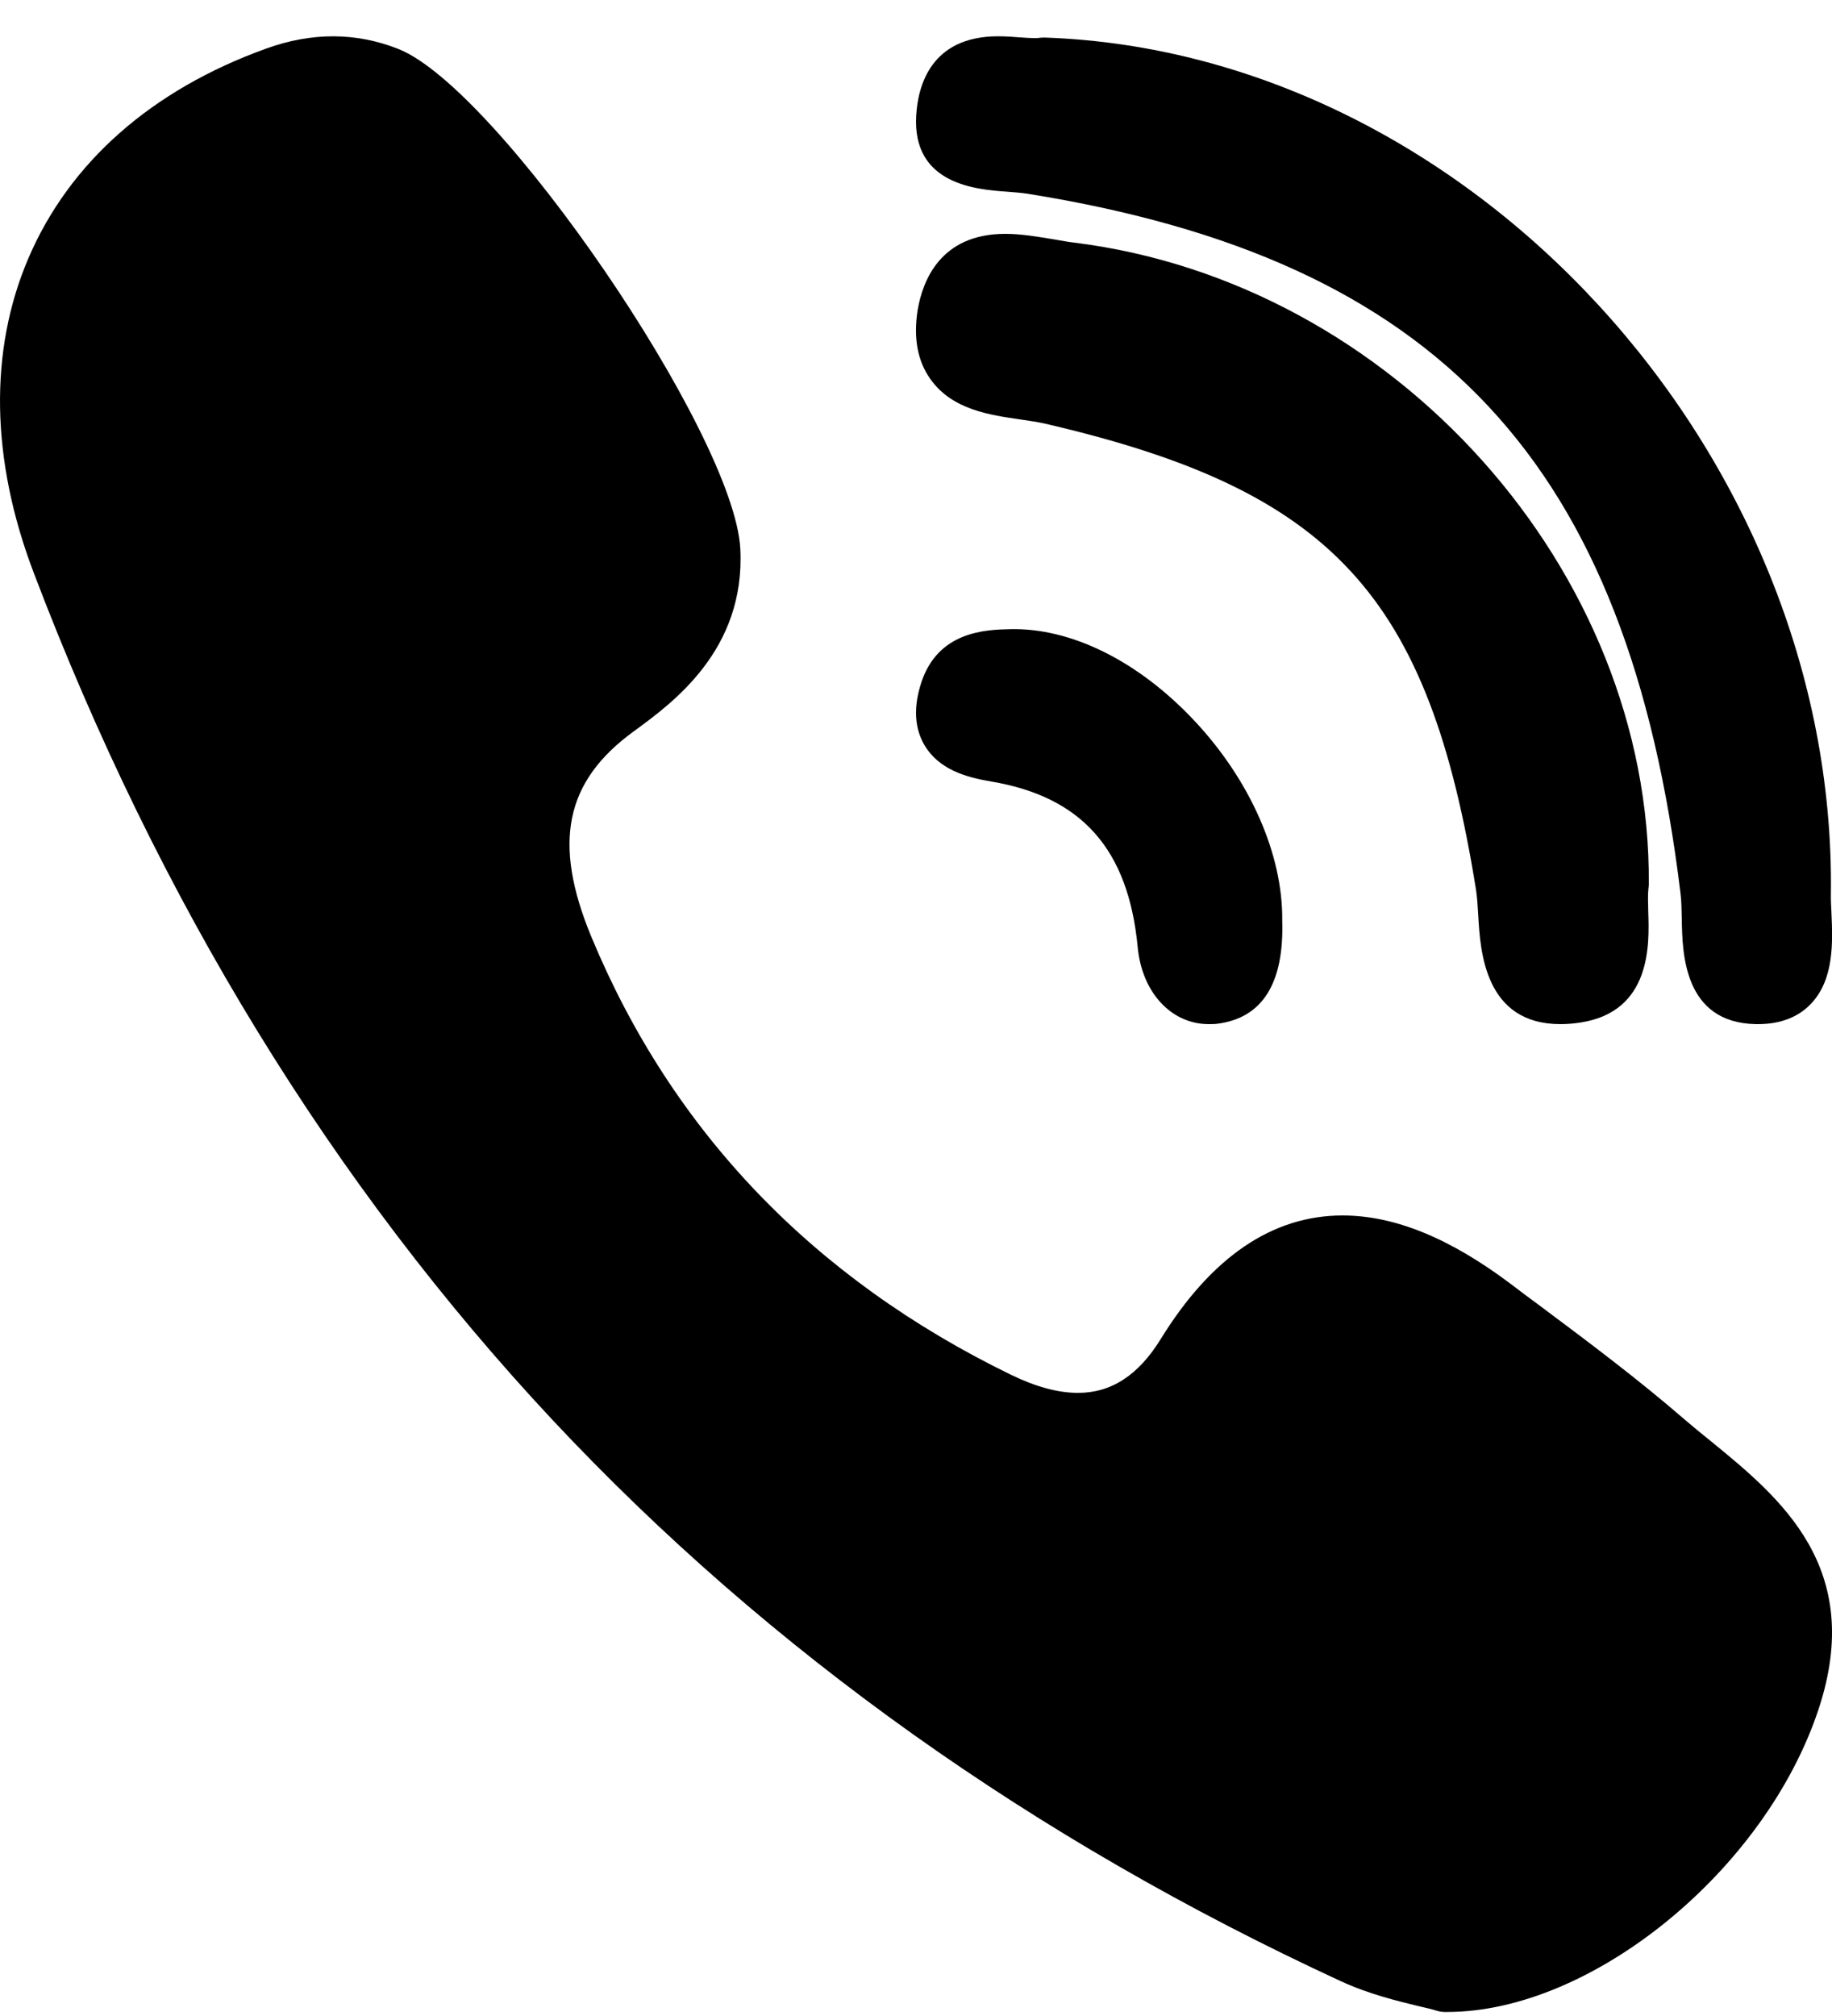 <svg viewBox="0 0 10 11" xmlns="http://www.w3.org/2000/svg">
<path d="M9 4.825C9.014 3.112 7.608 1.541 5.865 1.324C5.83 1.32 5.793 1.313 5.753 1.306C5.666 1.292 5.577 1.276 5.487 1.276C5.13 1.276 5.035 1.537 5.009 1.692C4.985 1.843 5.008 1.97 5.079 2.069C5.197 2.236 5.405 2.265 5.572 2.289C5.621 2.296 5.667 2.303 5.706 2.312C7.272 2.675 7.799 3.245 8.057 4.856C8.063 4.895 8.066 4.944 8.069 4.995C8.08 5.188 8.103 5.588 8.518 5.588H8.518C8.553 5.588 8.59 5.585 8.629 5.579C9.015 5.518 9.003 5.152 8.997 4.976C8.996 4.926 8.994 4.88 8.998 4.848C8.999 4.841 9 4.833 9 4.825Z"/>
<path d="M5.497 1.046C5.537 1.049 5.576 1.052 5.608 1.057C7.854 1.416 8.887 2.522 9.173 4.874C9.178 4.914 9.179 4.962 9.18 5.014C9.183 5.198 9.189 5.58 9.584 5.588L9.596 5.588C9.72 5.588 9.819 5.549 9.889 5.473C10.012 5.339 10.004 5.14 9.997 4.981C9.995 4.942 9.993 4.905 9.994 4.872C10.022 2.467 8.018 0.286 5.705 0.205C5.695 0.205 5.686 0.205 5.677 0.206C5.672 0.207 5.664 0.208 5.649 0.208C5.626 0.208 5.598 0.206 5.568 0.204C5.531 0.201 5.49 0.198 5.448 0.198C5.08 0.198 5.01 0.47 5.001 0.632C4.98 1.007 5.329 1.034 5.497 1.046Z"/>
<path d="M9.343 7.867C9.293 7.827 9.242 7.785 9.194 7.744C8.941 7.525 8.671 7.323 8.41 7.128C8.355 7.088 8.301 7.047 8.247 7.006C7.913 6.755 7.612 6.632 7.328 6.632C6.945 6.632 6.612 6.859 6.336 7.306C6.214 7.504 6.066 7.6 5.884 7.6C5.776 7.6 5.654 7.567 5.52 7.502C4.44 6.977 3.669 6.173 3.228 5.112C3.015 4.598 3.084 4.263 3.46 3.99C3.672 3.835 4.069 3.547 4.041 2.995C4.009 2.368 2.718 0.481 2.174 0.267C1.944 0.176 1.702 0.175 1.453 0.265C0.828 0.49 0.379 0.886 0.155 1.409C-0.061 1.914 -0.051 2.508 0.184 3.125C0.862 4.91 1.816 6.466 3.019 7.751C4.197 9.008 5.644 10.037 7.321 10.811C7.473 10.881 7.631 10.919 7.747 10.947C7.786 10.956 7.82 10.964 7.845 10.972C7.859 10.976 7.873 10.978 7.887 10.978L7.9 10.978C7.9 10.978 7.9 10.978 7.9 10.978C8.689 10.978 9.636 10.206 9.927 9.325C10.182 8.554 9.717 8.173 9.343 7.867Z" />
<path d="M5.511 3.433C5.384 3.436 5.121 3.443 5.029 3.724C4.986 3.855 4.991 3.969 5.044 4.062C5.123 4.199 5.273 4.241 5.409 4.264C5.905 4.347 6.159 4.634 6.21 5.167C6.233 5.415 6.393 5.588 6.598 5.588H6.598C6.613 5.588 6.629 5.588 6.644 5.586C6.891 5.555 7.01 5.365 6.999 5.022C7.003 4.663 6.824 4.257 6.52 3.933C6.214 3.607 5.846 3.424 5.511 3.433Z"/>
</svg>
